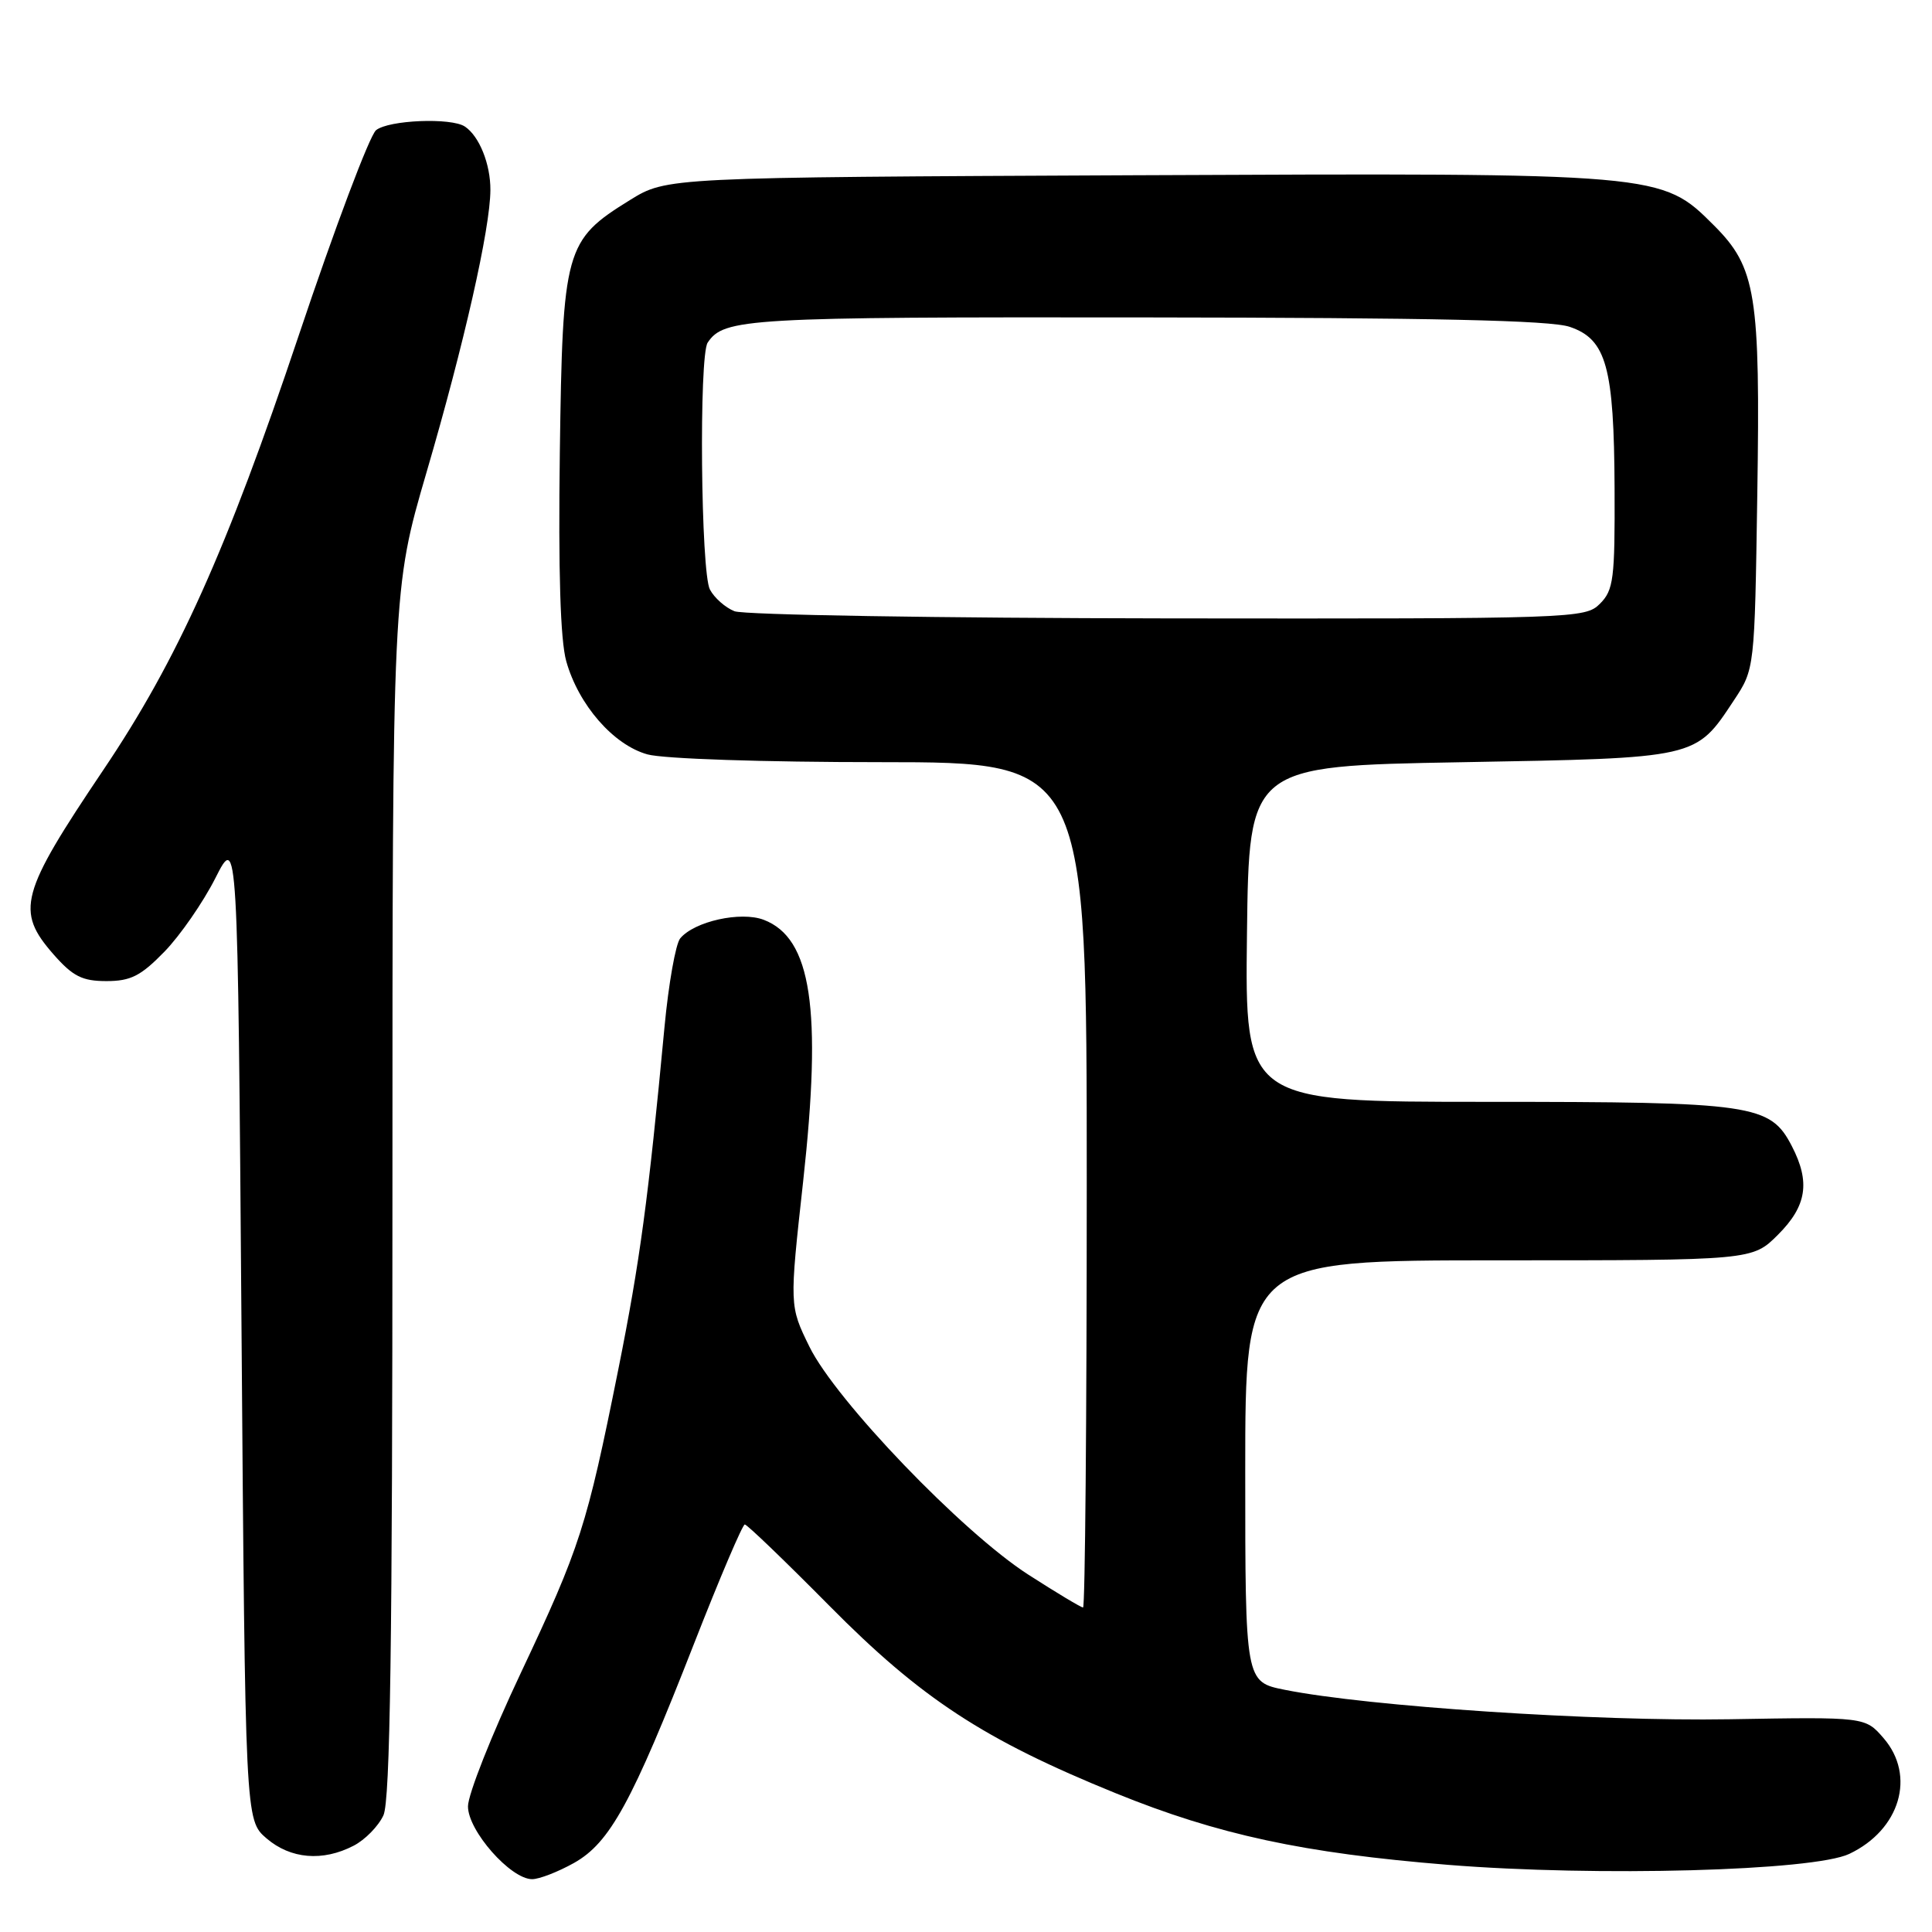 <?xml version="1.0" encoding="UTF-8" standalone="no"?>
<!DOCTYPE svg PUBLIC "-//W3C//DTD SVG 1.1//EN" "http://www.w3.org/Graphics/SVG/1.1/DTD/svg11.dtd" >
<svg xmlns="http://www.w3.org/2000/svg" xmlns:xlink="http://www.w3.org/1999/xlink" version="1.1" viewBox="0 0 256 256">
 <g >
 <path fill="currentColor"
d=" M 76.06 246.85 C 80.82 244.17 83.72 238.88 91.98 217.75 C 95.37 209.09 98.39 202.00 98.69 202.00 C 98.99 202.00 104.02 206.84 109.87 212.75 C 122.05 225.07 130.36 230.51 147.86 237.62 C 161.38 243.11 172.71 245.55 191.86 247.10 C 211.58 248.69 240.29 247.91 245.04 245.65 C 251.77 242.46 253.89 235.29 249.58 230.31 C 247.15 227.50 247.15 227.50 229.16 227.81 C 211.44 228.11 181.30 226.12 170.25 223.91 C 165.00 222.86 165.00 222.86 165.00 194.93 C 165.00 167.00 165.00 167.00 198.60 167.00 C 232.20 167.00 232.20 167.00 235.60 163.60 C 239.40 159.80 239.90 156.64 237.43 151.87 C 234.56 146.32 232.35 146.00 197.01 146.00 C 164.96 146.00 164.96 146.00 165.23 123.75 C 165.50 101.50 165.50 101.50 193.55 101.00 C 225.03 100.44 224.64 100.53 229.75 92.80 C 232.50 88.65 232.50 88.65 232.85 65.56 C 233.26 38.98 232.69 35.45 227.11 29.87 C 220.13 22.90 220.24 22.91 150.31 23.22 C 88.34 23.50 88.34 23.50 83.47 26.51 C 74.86 31.84 74.55 32.95 74.18 59.97 C 73.97 75.76 74.25 84.81 75.03 87.61 C 76.65 93.39 81.28 98.71 85.79 99.96 C 87.92 100.55 101.15 100.99 116.75 100.99 C 144.00 101.00 144.00 101.00 144.00 157.00 C 144.00 187.80 143.78 213.00 143.51 213.00 C 143.24 213.00 139.98 211.04 136.26 208.65 C 127.50 203.02 110.75 185.57 107.25 178.44 C 104.60 173.03 104.60 173.03 106.42 156.55 C 108.94 133.67 107.53 124.30 101.20 121.88 C 98.16 120.72 92.01 122.08 90.13 124.34 C 89.53 125.07 88.59 130.35 88.05 136.08 C 85.90 158.95 84.80 167.12 81.92 181.50 C 77.74 202.31 76.89 204.97 68.99 221.72 C 65.15 229.85 62.01 237.78 62.01 239.35 C 62.00 242.58 67.66 249.00 70.51 249.00 C 71.46 249.00 73.95 248.03 76.06 246.85 Z  M 46.85 244.57 C 48.37 243.79 50.15 241.97 50.81 240.53 C 51.70 238.56 52.00 217.82 52.00 157.98 C 52.00 78.06 52.00 78.06 56.51 62.61 C 61.51 45.53 64.96 30.27 64.98 25.18 C 65.00 21.75 63.51 18.04 61.60 16.77 C 59.80 15.56 51.50 15.90 49.83 17.25 C 48.98 17.94 44.36 30.20 39.57 44.49 C 30.02 72.97 23.52 87.44 13.70 102.01 C 2.65 118.43 2.04 120.69 7.10 126.47 C 9.66 129.38 10.90 130.00 14.10 130.00 C 17.32 130.00 18.66 129.32 21.79 126.10 C 23.87 123.96 26.91 119.57 28.54 116.35 C 31.50 110.50 31.50 110.50 32.00 175.84 C 32.50 241.17 32.50 241.17 35.31 243.59 C 38.50 246.33 42.76 246.69 46.85 244.57 Z  M 97.32 80.99 C 96.11 80.51 94.65 79.22 94.07 78.12 C 92.86 75.88 92.60 47.14 93.77 45.40 C 95.92 42.17 98.92 42.00 151.68 42.06 C 189.85 42.10 205.47 42.44 208.00 43.31 C 212.86 44.96 213.87 48.62 213.94 64.75 C 213.99 76.71 213.81 78.19 212.00 80.00 C 210.05 81.95 208.71 82.00 154.75 81.94 C 124.36 81.90 98.52 81.48 97.32 80.99 Z "/>
</g>
</svg>